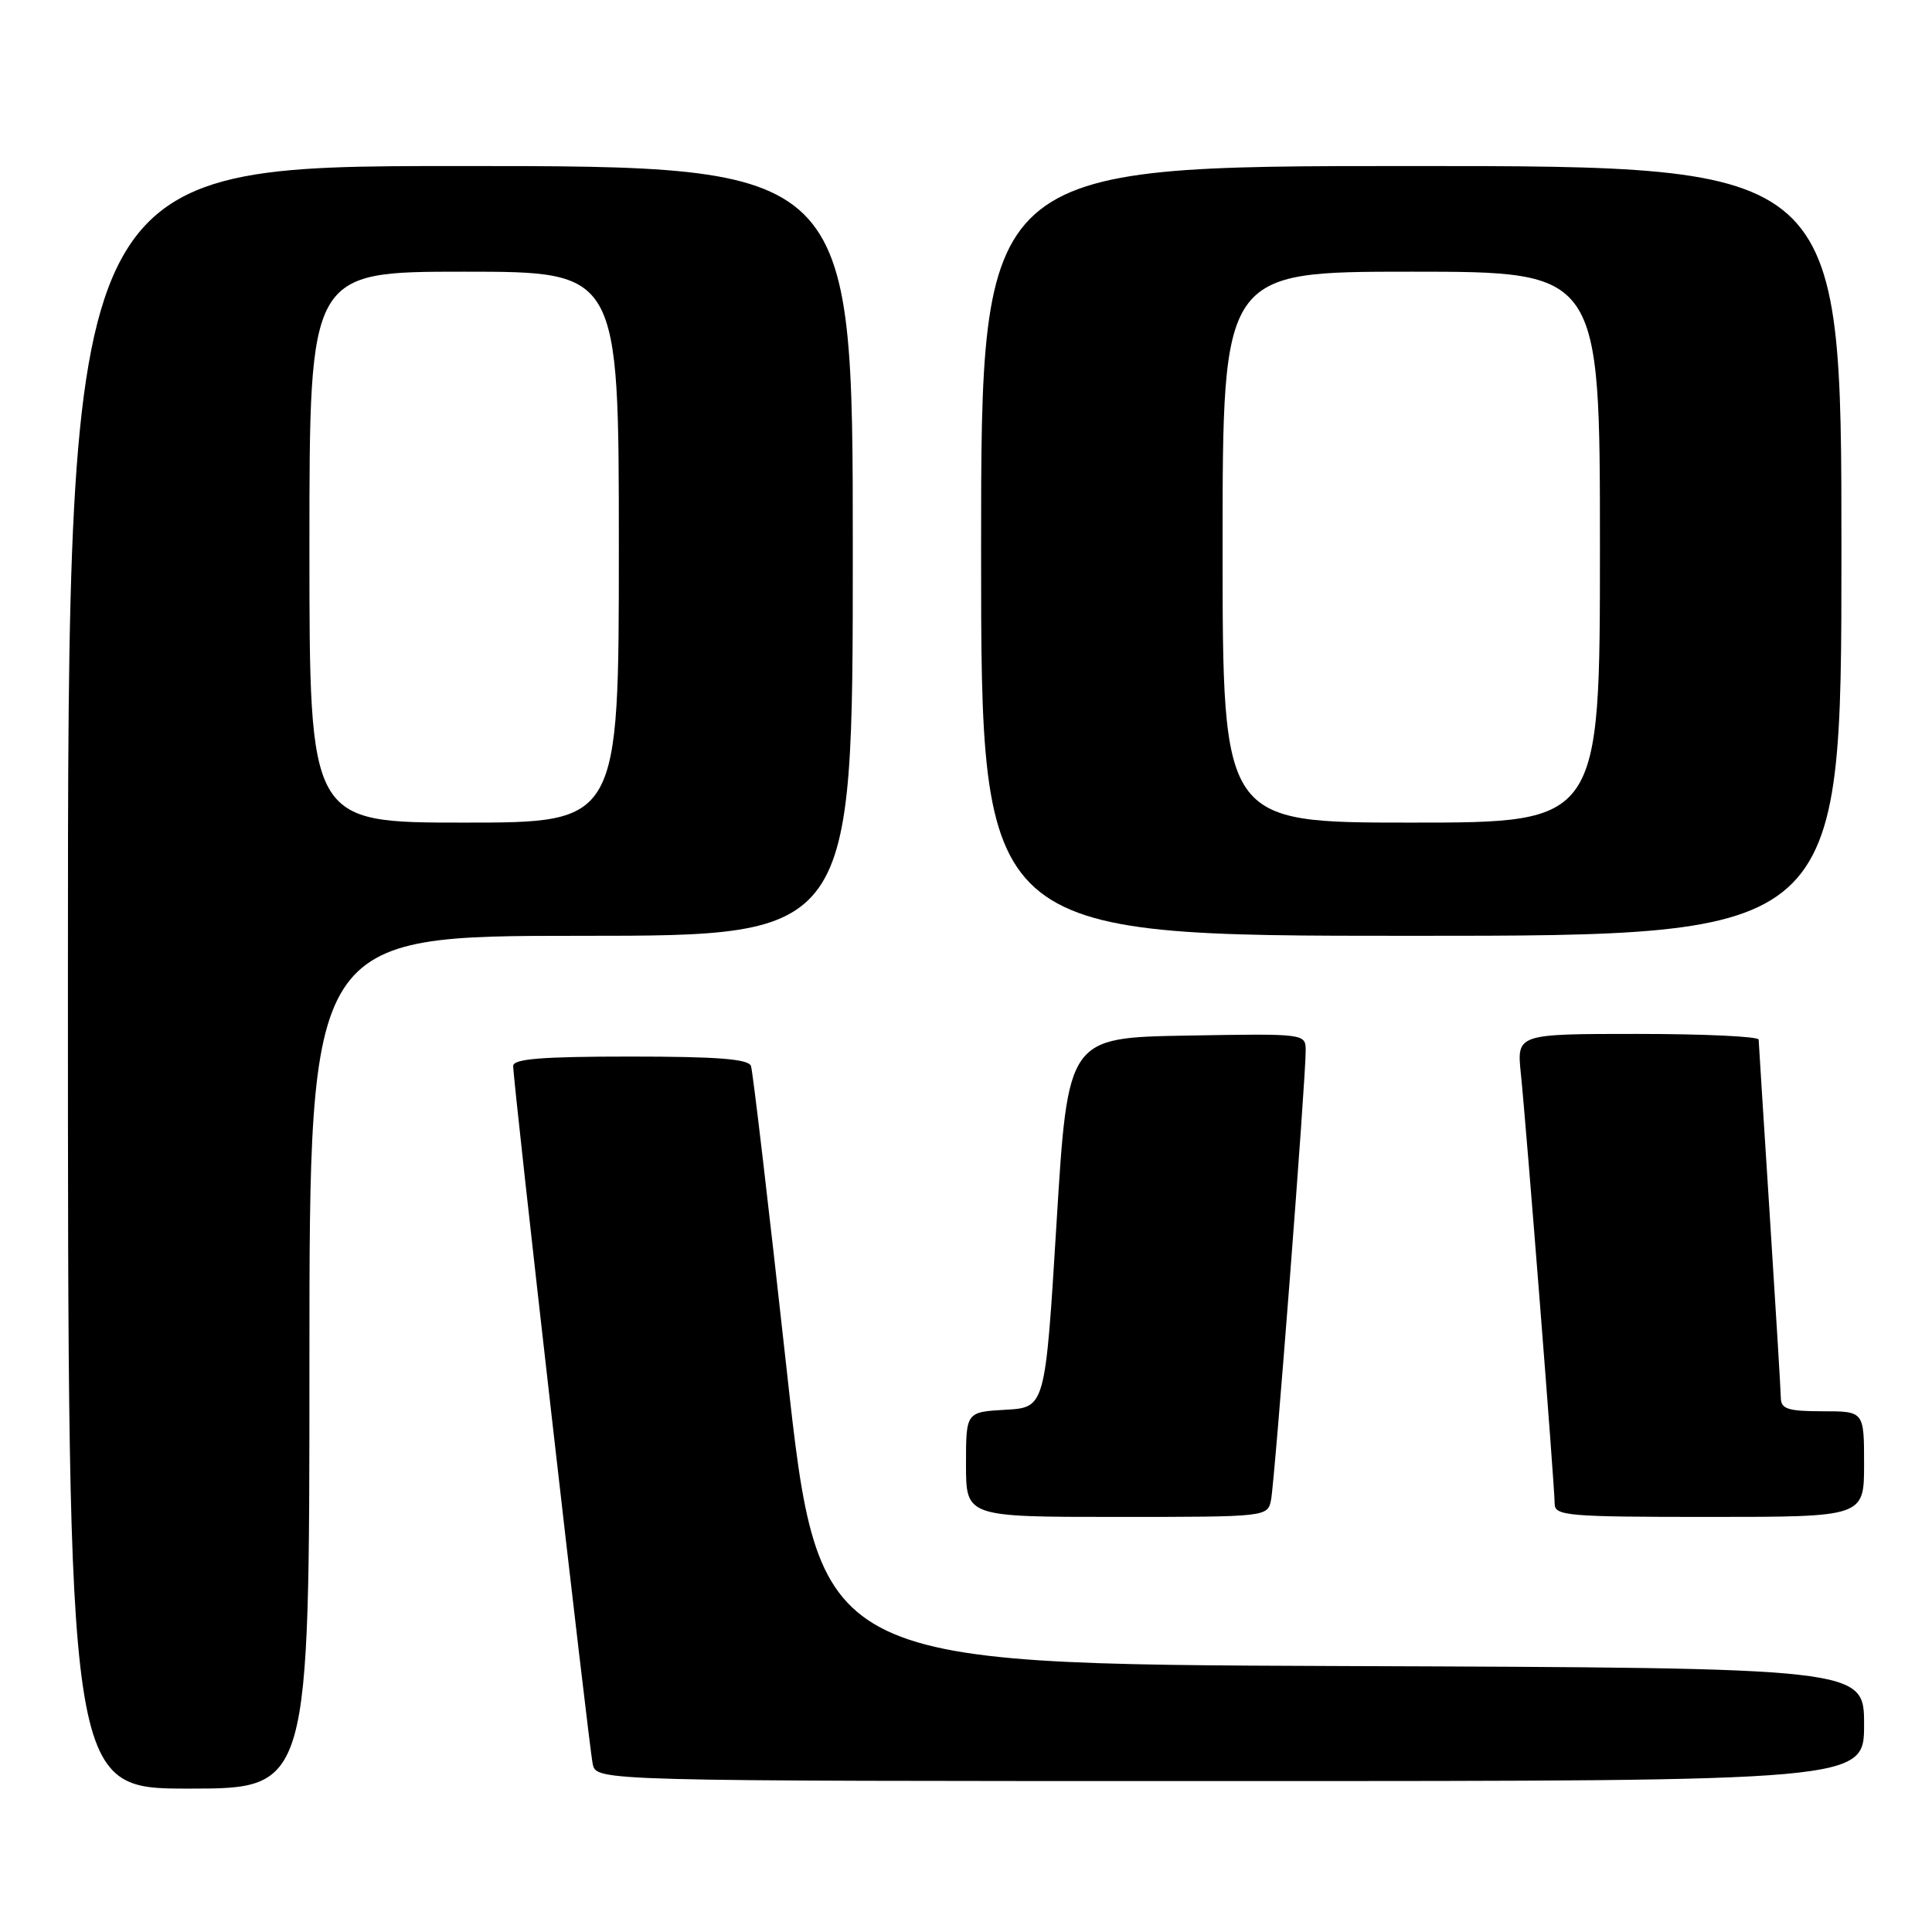 <?xml version="1.0" encoding="UTF-8" standalone="no"?>
<!DOCTYPE svg PUBLIC "-//W3C//DTD SVG 1.1//EN" "http://www.w3.org/Graphics/SVG/1.1/DTD/svg11.dtd" >
<svg xmlns="http://www.w3.org/2000/svg" xmlns:xlink="http://www.w3.org/1999/xlink" version="1.1" viewBox="0 0 256 256">
 <g >
 <path fill="currentColor"
d=" M 41.00 180.50 C 41.00 124.00 41.00 124.00 77.00 124.00 C 113.00 124.00 113.00 124.00 113.00 73.00 C 113.00 22.00 113.00 22.00 61.00 22.00 C 9.00 22.00 9.00 22.00 9.00 129.50 C 9.00 237.00 9.00 237.00 25.00 237.00 C 41.00 237.00 41.00 237.00 41.00 180.50 Z  M 247.00 228.51 C 247.00 221.01 247.00 221.01 177.77 220.76 C 108.54 220.50 108.54 220.50 104.24 181.50 C 101.88 160.05 99.75 141.94 99.51 141.25 C 99.18 140.32 95.05 140.00 83.53 140.00 C 71.78 140.00 68.00 140.30 68.00 141.25 C 67.99 143.40 78.02 231.38 78.54 233.75 C 79.04 236.00 79.04 236.00 163.02 236.00 C 247.00 236.00 247.00 236.00 247.00 228.51 Z  M 168.42 198.75 C 168.91 196.30 173.03 142.94 173.01 139.22 C 173.00 136.95 173.00 136.95 157.25 137.22 C 141.50 137.50 141.50 137.50 140.00 162.00 C 138.50 186.50 138.50 186.50 133.25 186.80 C 128.00 187.10 128.00 187.10 128.00 194.05 C 128.00 201.00 128.00 201.00 147.98 201.00 C 167.90 201.00 167.96 200.99 168.42 198.75 Z  M 247.00 194.00 C 247.00 187.00 247.00 187.00 241.50 187.00 C 236.94 187.00 236.00 186.70 235.97 185.25 C 235.96 184.29 235.29 173.38 234.50 161.00 C 233.71 148.62 233.04 138.16 233.03 137.75 C 233.01 137.34 225.80 137.00 216.99 137.00 C 200.98 137.00 200.98 137.00 201.52 142.25 C 202.25 149.31 206.00 197.01 206.00 199.24 C 206.00 200.86 207.59 201.00 226.50 201.00 C 247.00 201.00 247.00 201.00 247.00 194.00 Z  M 244.00 73.00 C 244.00 22.00 244.00 22.00 187.00 22.00 C 130.00 22.00 130.00 22.00 130.00 73.00 C 130.00 124.00 130.00 124.00 187.00 124.00 C 244.00 124.00 244.00 124.00 244.00 73.00 Z  M 41.00 72.50 C 41.00 36.00 41.00 36.00 61.50 36.00 C 82.00 36.00 82.00 36.00 82.00 72.50 C 82.00 109.00 82.00 109.00 61.50 109.00 C 41.00 109.00 41.00 109.00 41.00 72.50 Z  M 162.00 72.50 C 162.00 36.00 162.00 36.00 187.00 36.00 C 212.00 36.00 212.00 36.00 212.00 72.50 C 212.00 109.00 212.00 109.00 187.00 109.00 C 162.00 109.00 162.00 109.00 162.00 72.50 Z "/>
</g>
</svg>